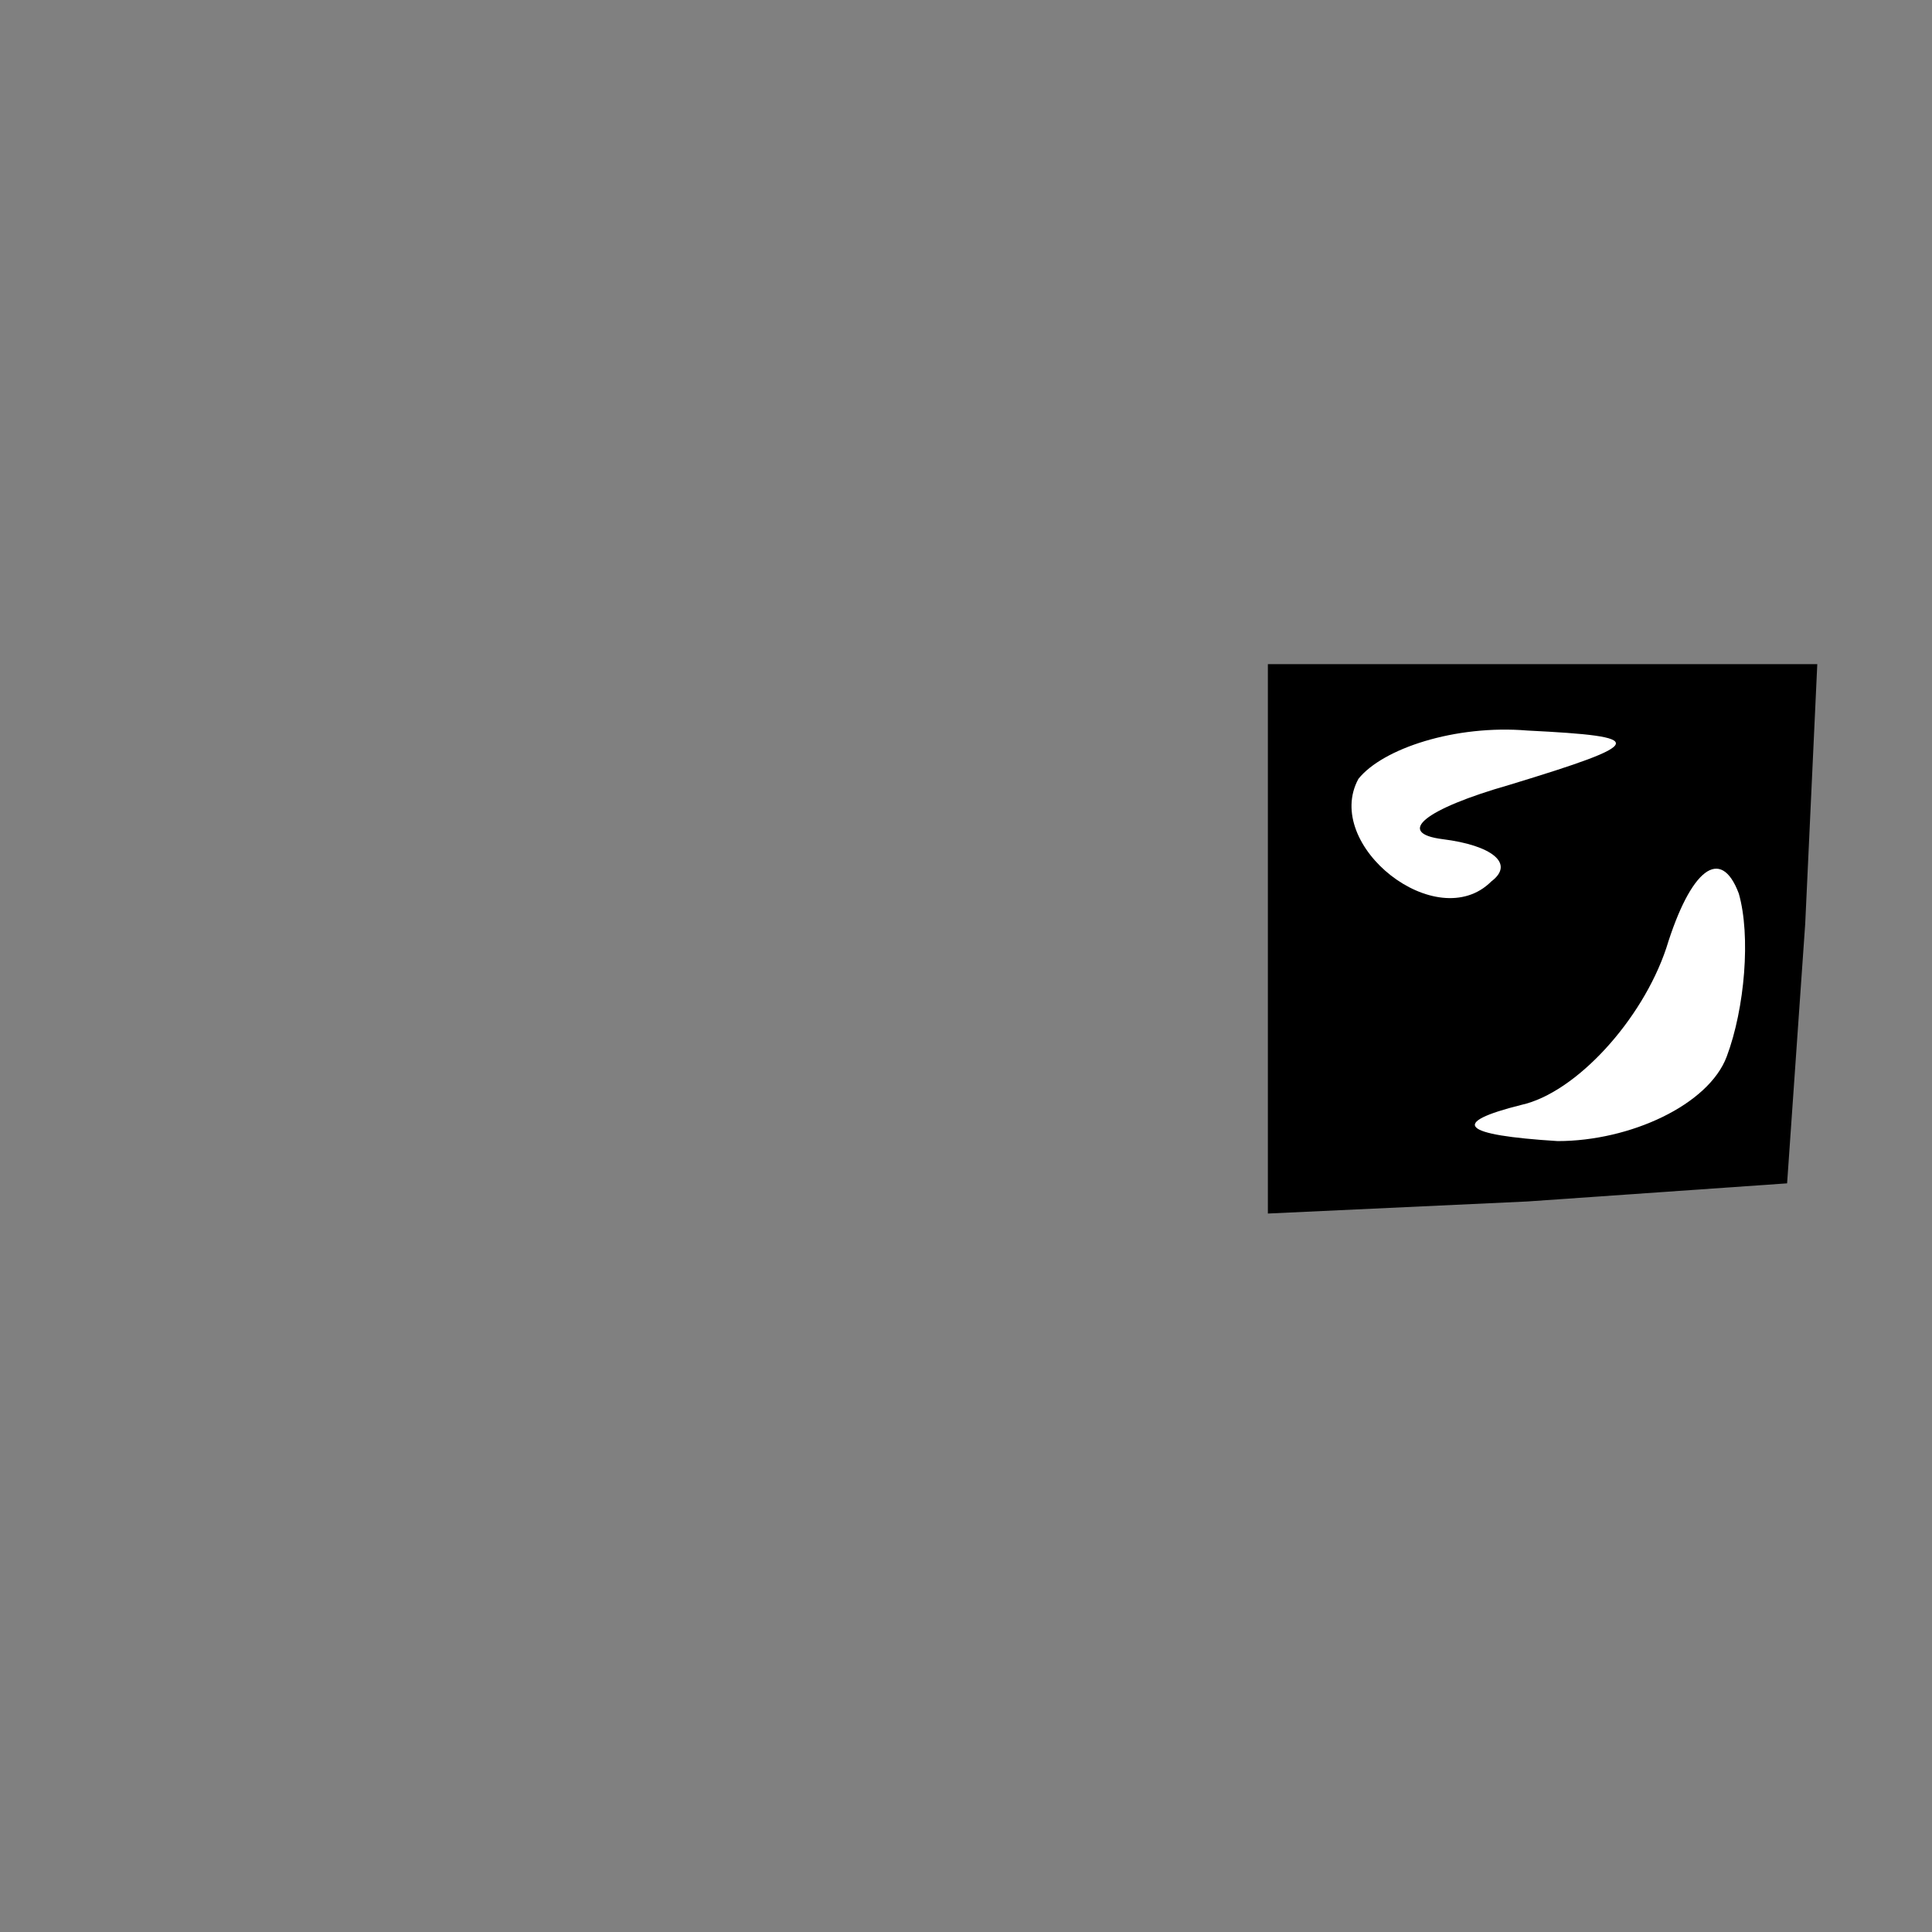 <?xml version="1.0" standalone="no"?>
<!DOCTYPE svg PUBLIC "-//W3C//DTD SVG 20010904//EN"
 "http://www.w3.org/TR/2001/REC-SVG-20010904/DTD/svg10.dtd">
<svg version="1.0" xmlns="http://www.w3.org/2000/svg"
 width="32pt" height="32pt" viewBox="0 0 32 32"
 preserveAspectRatio="xMidYMid meet">
<rect x="0" y="0" width="32" height="32" fill="#808080" stroke="none"/>
<g transform="translate(0,32) scale(0.1,-0.1)"
fill="#000000" stroke="none">
<path fill="#000000" stroke="none" d="M210 165 l0 -46 43 2 43 3 3 43 2 43
-46 0 -45 0 0 -45z"/>
<path fill="#ffffff" stroke="none" d="M250 190 c-14 -4 -19 -8 -11 -9 8 -1
12 -4 8 -7 -9 -9 -28 6 -22 17 4 5 16 9 28 8 20 -1 20 -2 -3 -9z"/>
<path fill="#ffffff" stroke="none" d="M286 145 c-3 -8 -16 -14 -28 -14 -16 1
-18 3 -6 6 9 2 20 14 24 26 4 13 9 17 12 9 2 -7 1 -19 -2 -27z"/>
</g>
</svg>
